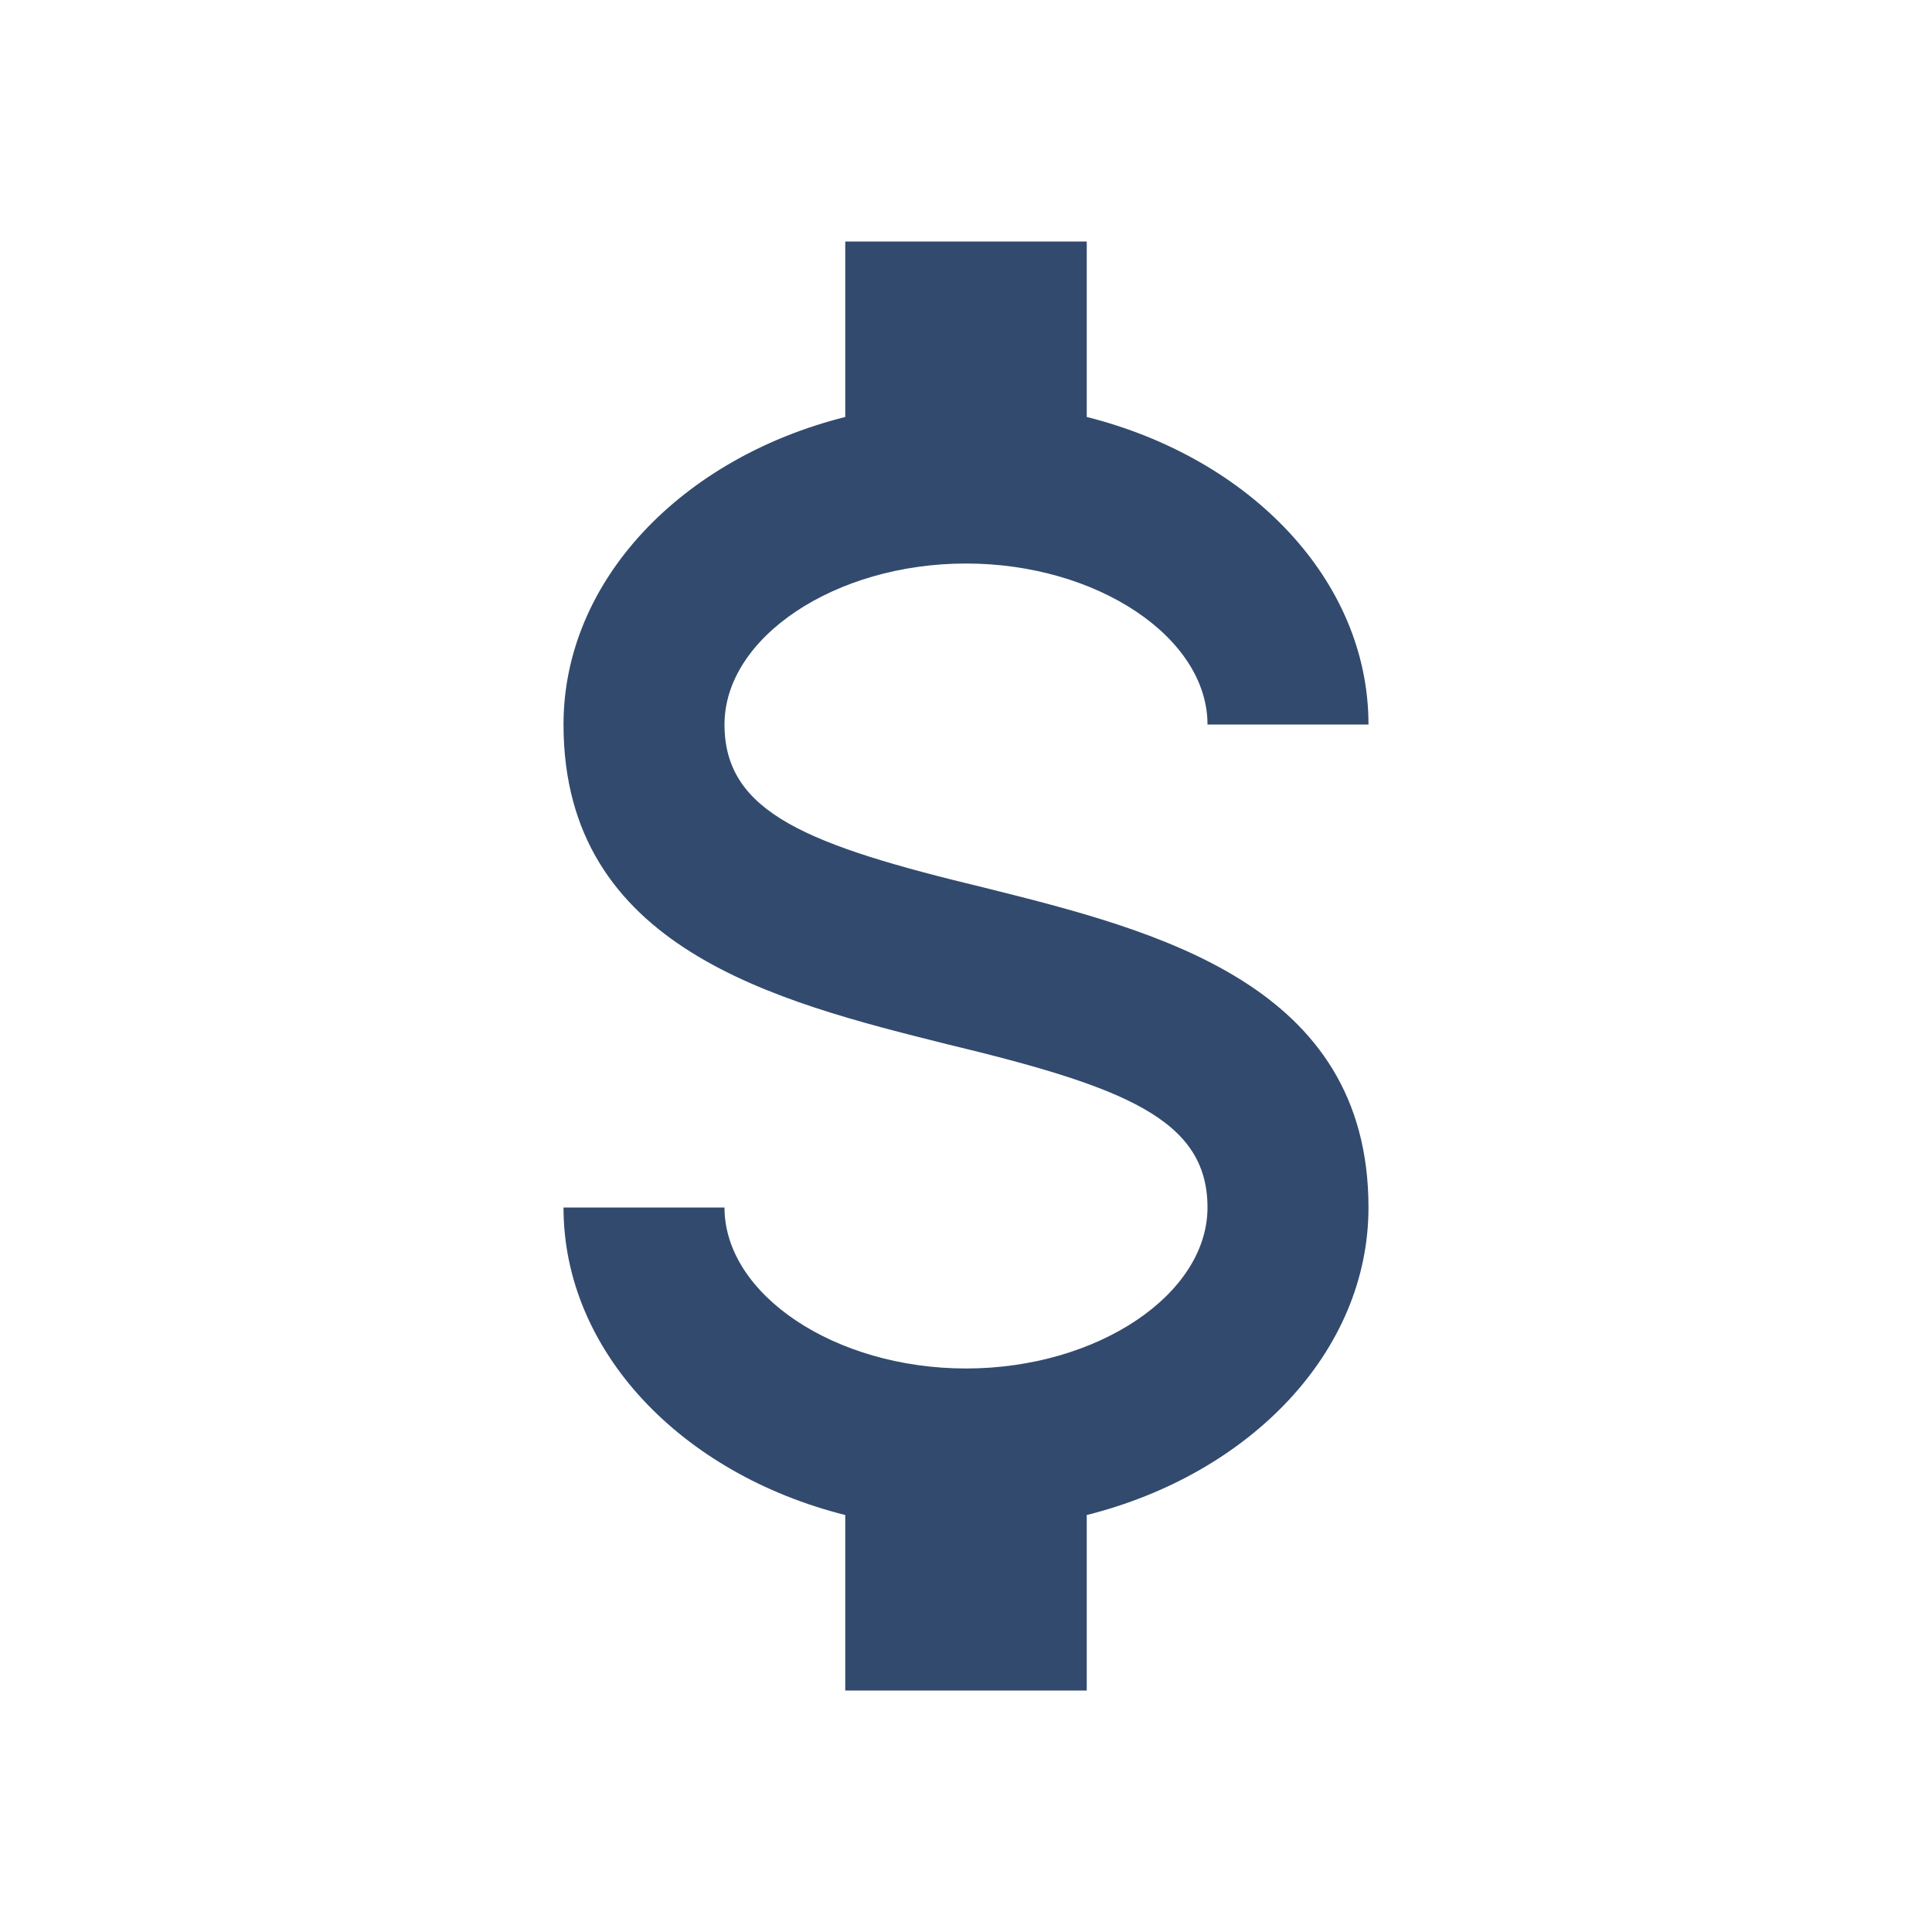 <svg width="40" height="40" viewBox="0 0 40 40" fill="none" xmlns="http://www.w3.org/2000/svg">
<path d="M11.667 25H15C15 26.8 17.283 28.333 20 28.333C22.717 28.333 25 26.8 25 25C25 23.167 23.267 22.5 19.6 21.617C16.067 20.733 11.667 19.633 11.667 15C11.667 12.017 14.117 9.483 17.5 8.633V5H22.5V8.633C25.883 9.483 28.333 12.017 28.333 15H25C25 13.2 22.717 11.667 20 11.667C17.283 11.667 15 13.2 15 15C15 16.833 16.733 17.5 20.4 18.383C23.933 19.267 28.333 20.367 28.333 25C28.333 27.983 25.883 30.517 22.5 31.367V35H17.5V31.367C14.117 30.517 11.667 27.983 11.667 25Z" fill="#324A6D"/>
</svg>
